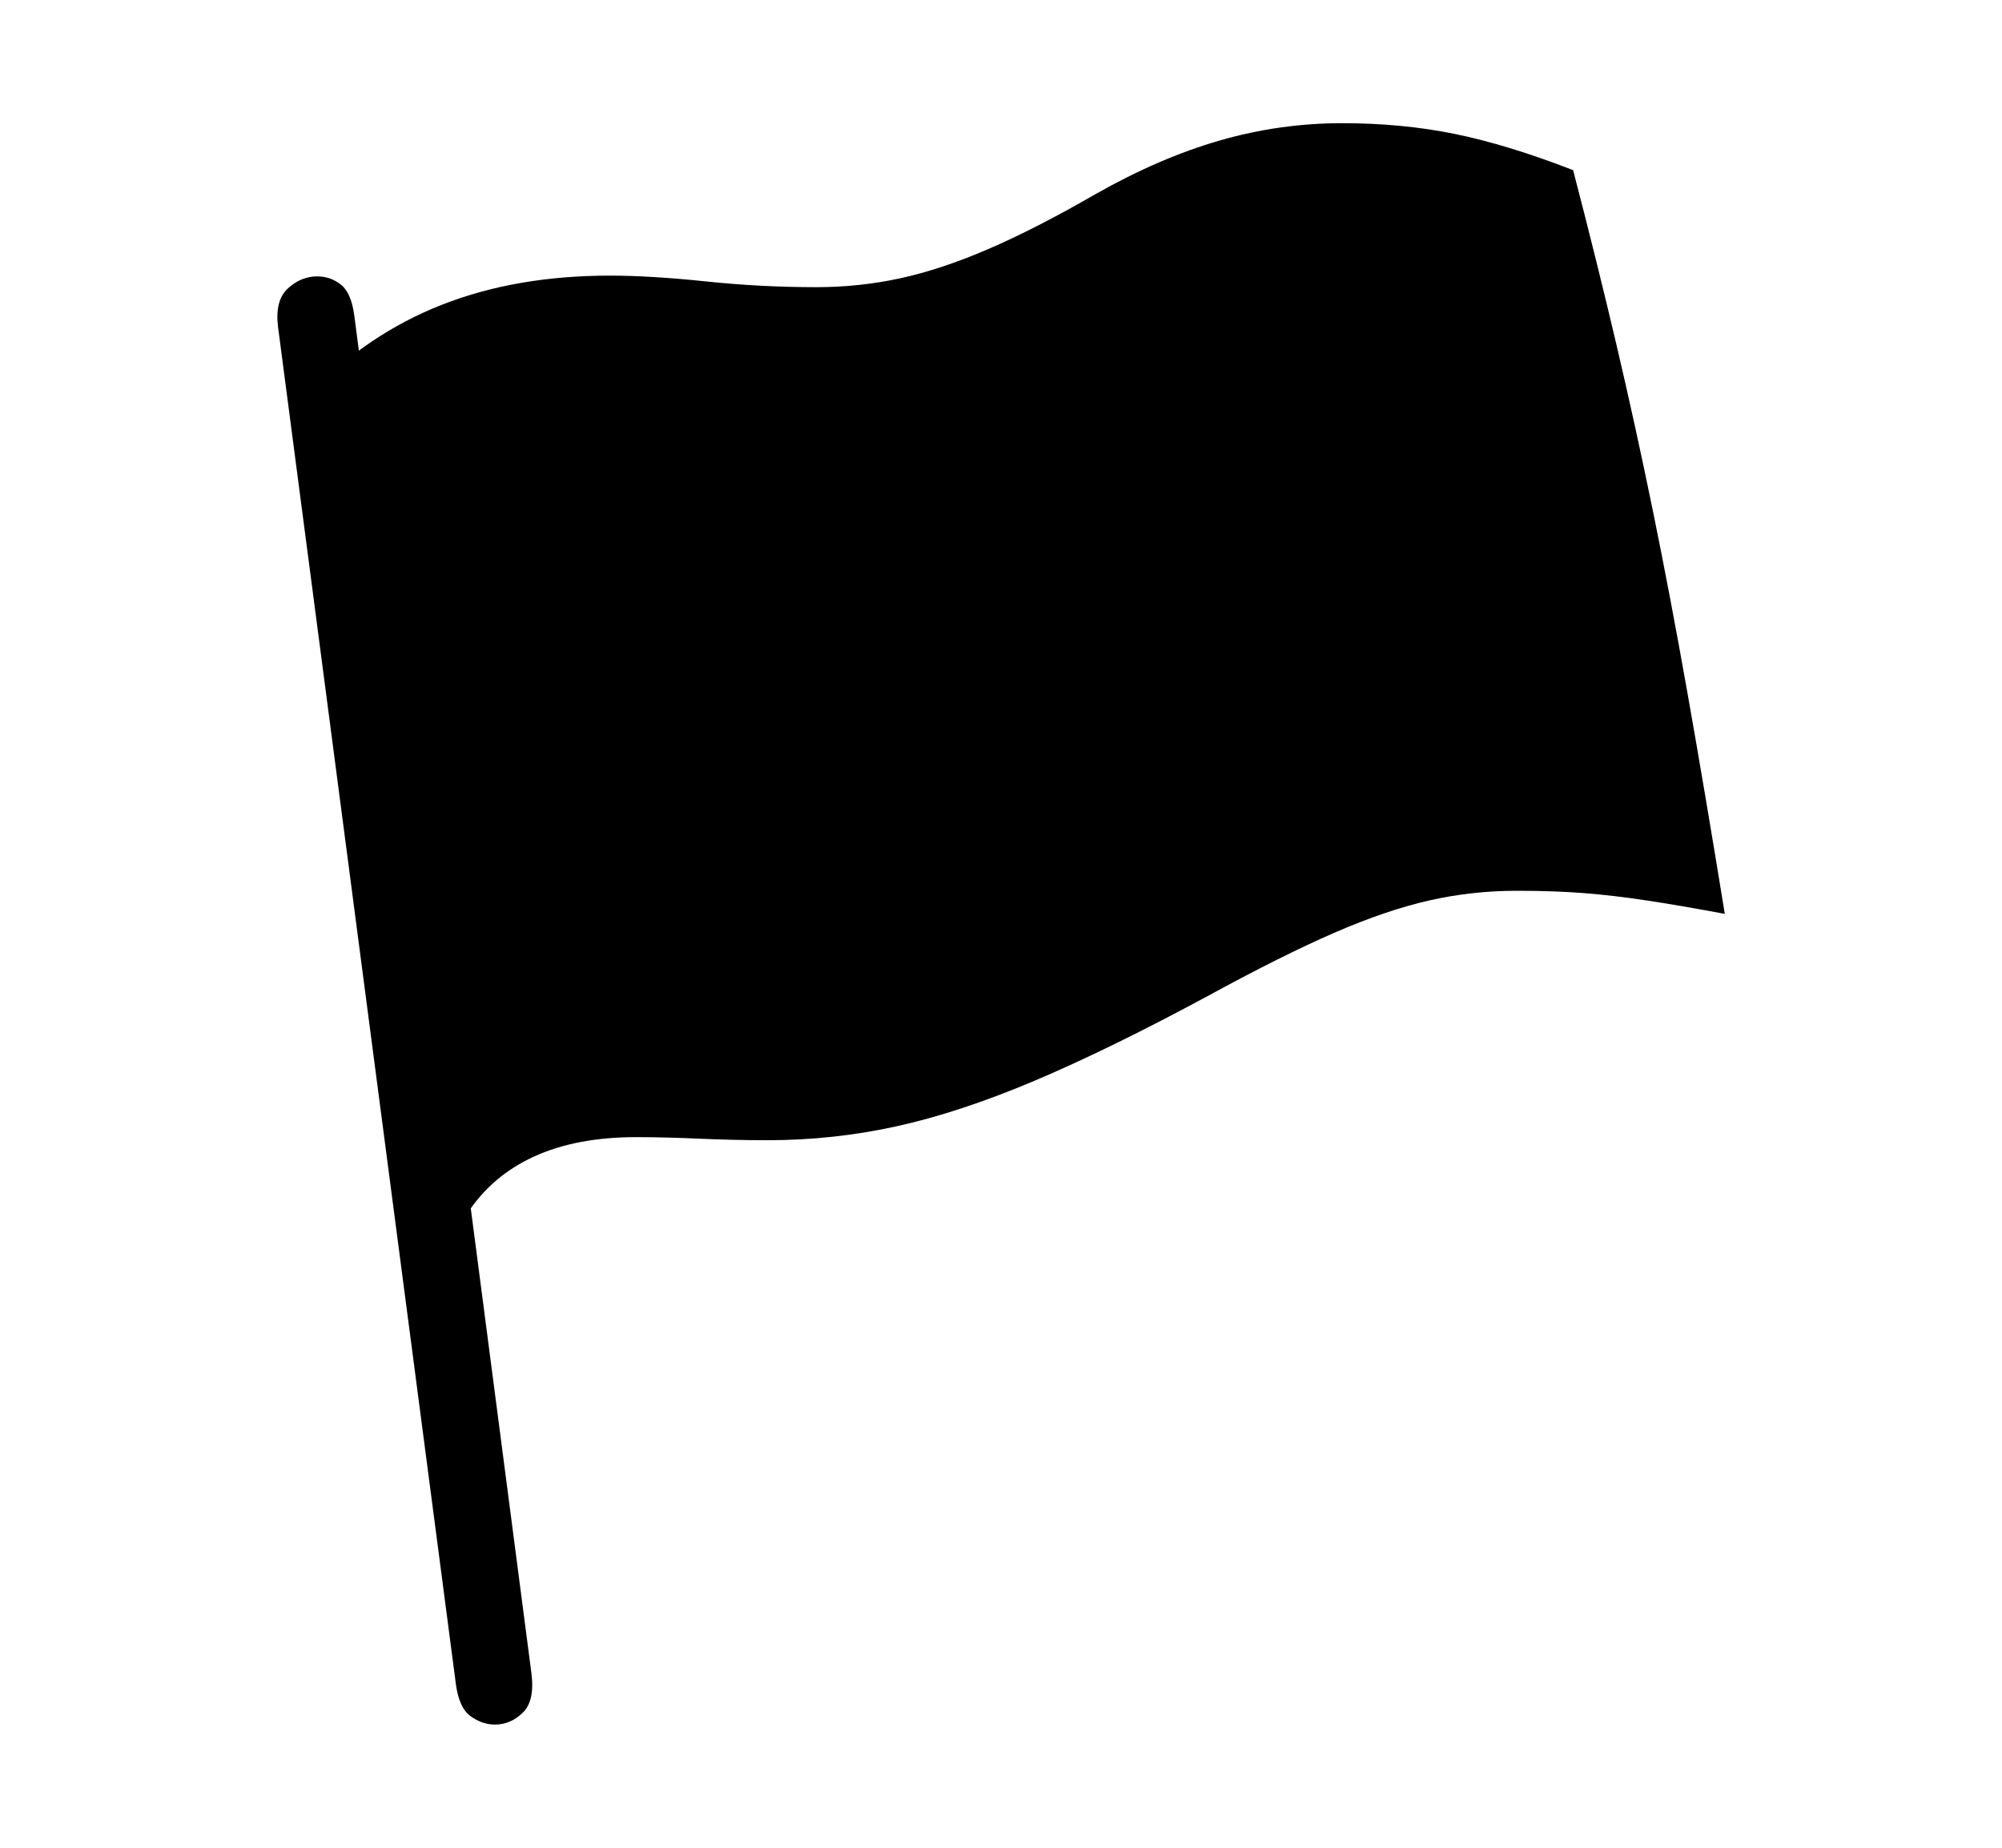 <svg xmlns="http://www.w3.org/2000/svg"
    viewBox="0 0 2600 2400">
  <!--
Copyright 2013, 2022 Google Inc. All Rights Reserved.
Noto is a trademark of Google Inc.
This Font Software is licensed under the SIL Open Font License, Version 1.1. This Font Software is distributed on an "AS IS" BASIS, WITHOUT WARRANTIES OR CONDITIONS OF ANY KIND, either express or implied. See the SIL Open Font License for the specific language, permissions and limitations governing your use of this Font Software.
http://scripts.sil.org/OFL
  -->
<path d="M607 1576L607 1576 403 511Q477 434 573.5 396 670 358 792 358L792 358Q845 358 916.5 365.5 988 373 1060 373L1060 373Q1116 373 1169 361.5 1222 350 1283.5 323.5 1345 297 1423 252L1423 252Q1506 205 1584 182.5 1662 160 1743 160L1743 160Q1821 160 1889.5 174 1958 188 2043 221L2043 221Q2074 340 2099 446.5 2124 553 2146.5 663 2169 773 2191.5 900 2214 1027 2240 1187L2240 1187Q2181 1176 2138 1169.5 2095 1163 2056.5 1160 2018 1157 1970 1157L1970 1157Q1912 1157 1856.5 1169.5 1801 1182 1733 1211.5 1665 1241 1568 1294L1568 1294Q1440 1363 1343 1404 1246 1445 1164 1463 1082 1481 997 1481L997 1481Q953 1481 908 1479 863 1477 826 1477L826 1477Q749 1477 694 1502 639 1527 607 1576ZM643 2240L643 2240Q626 2240 611 2229 596 2218 592 2187L592 2187 361 424Q357 390 374 374.5 391 359 412 359L412 359Q429 359 442.5 369.5 456 380 460 409L460 409 690 2172Q695 2209 679 2224.5 663 2240 643 2240Z"/>
</svg>